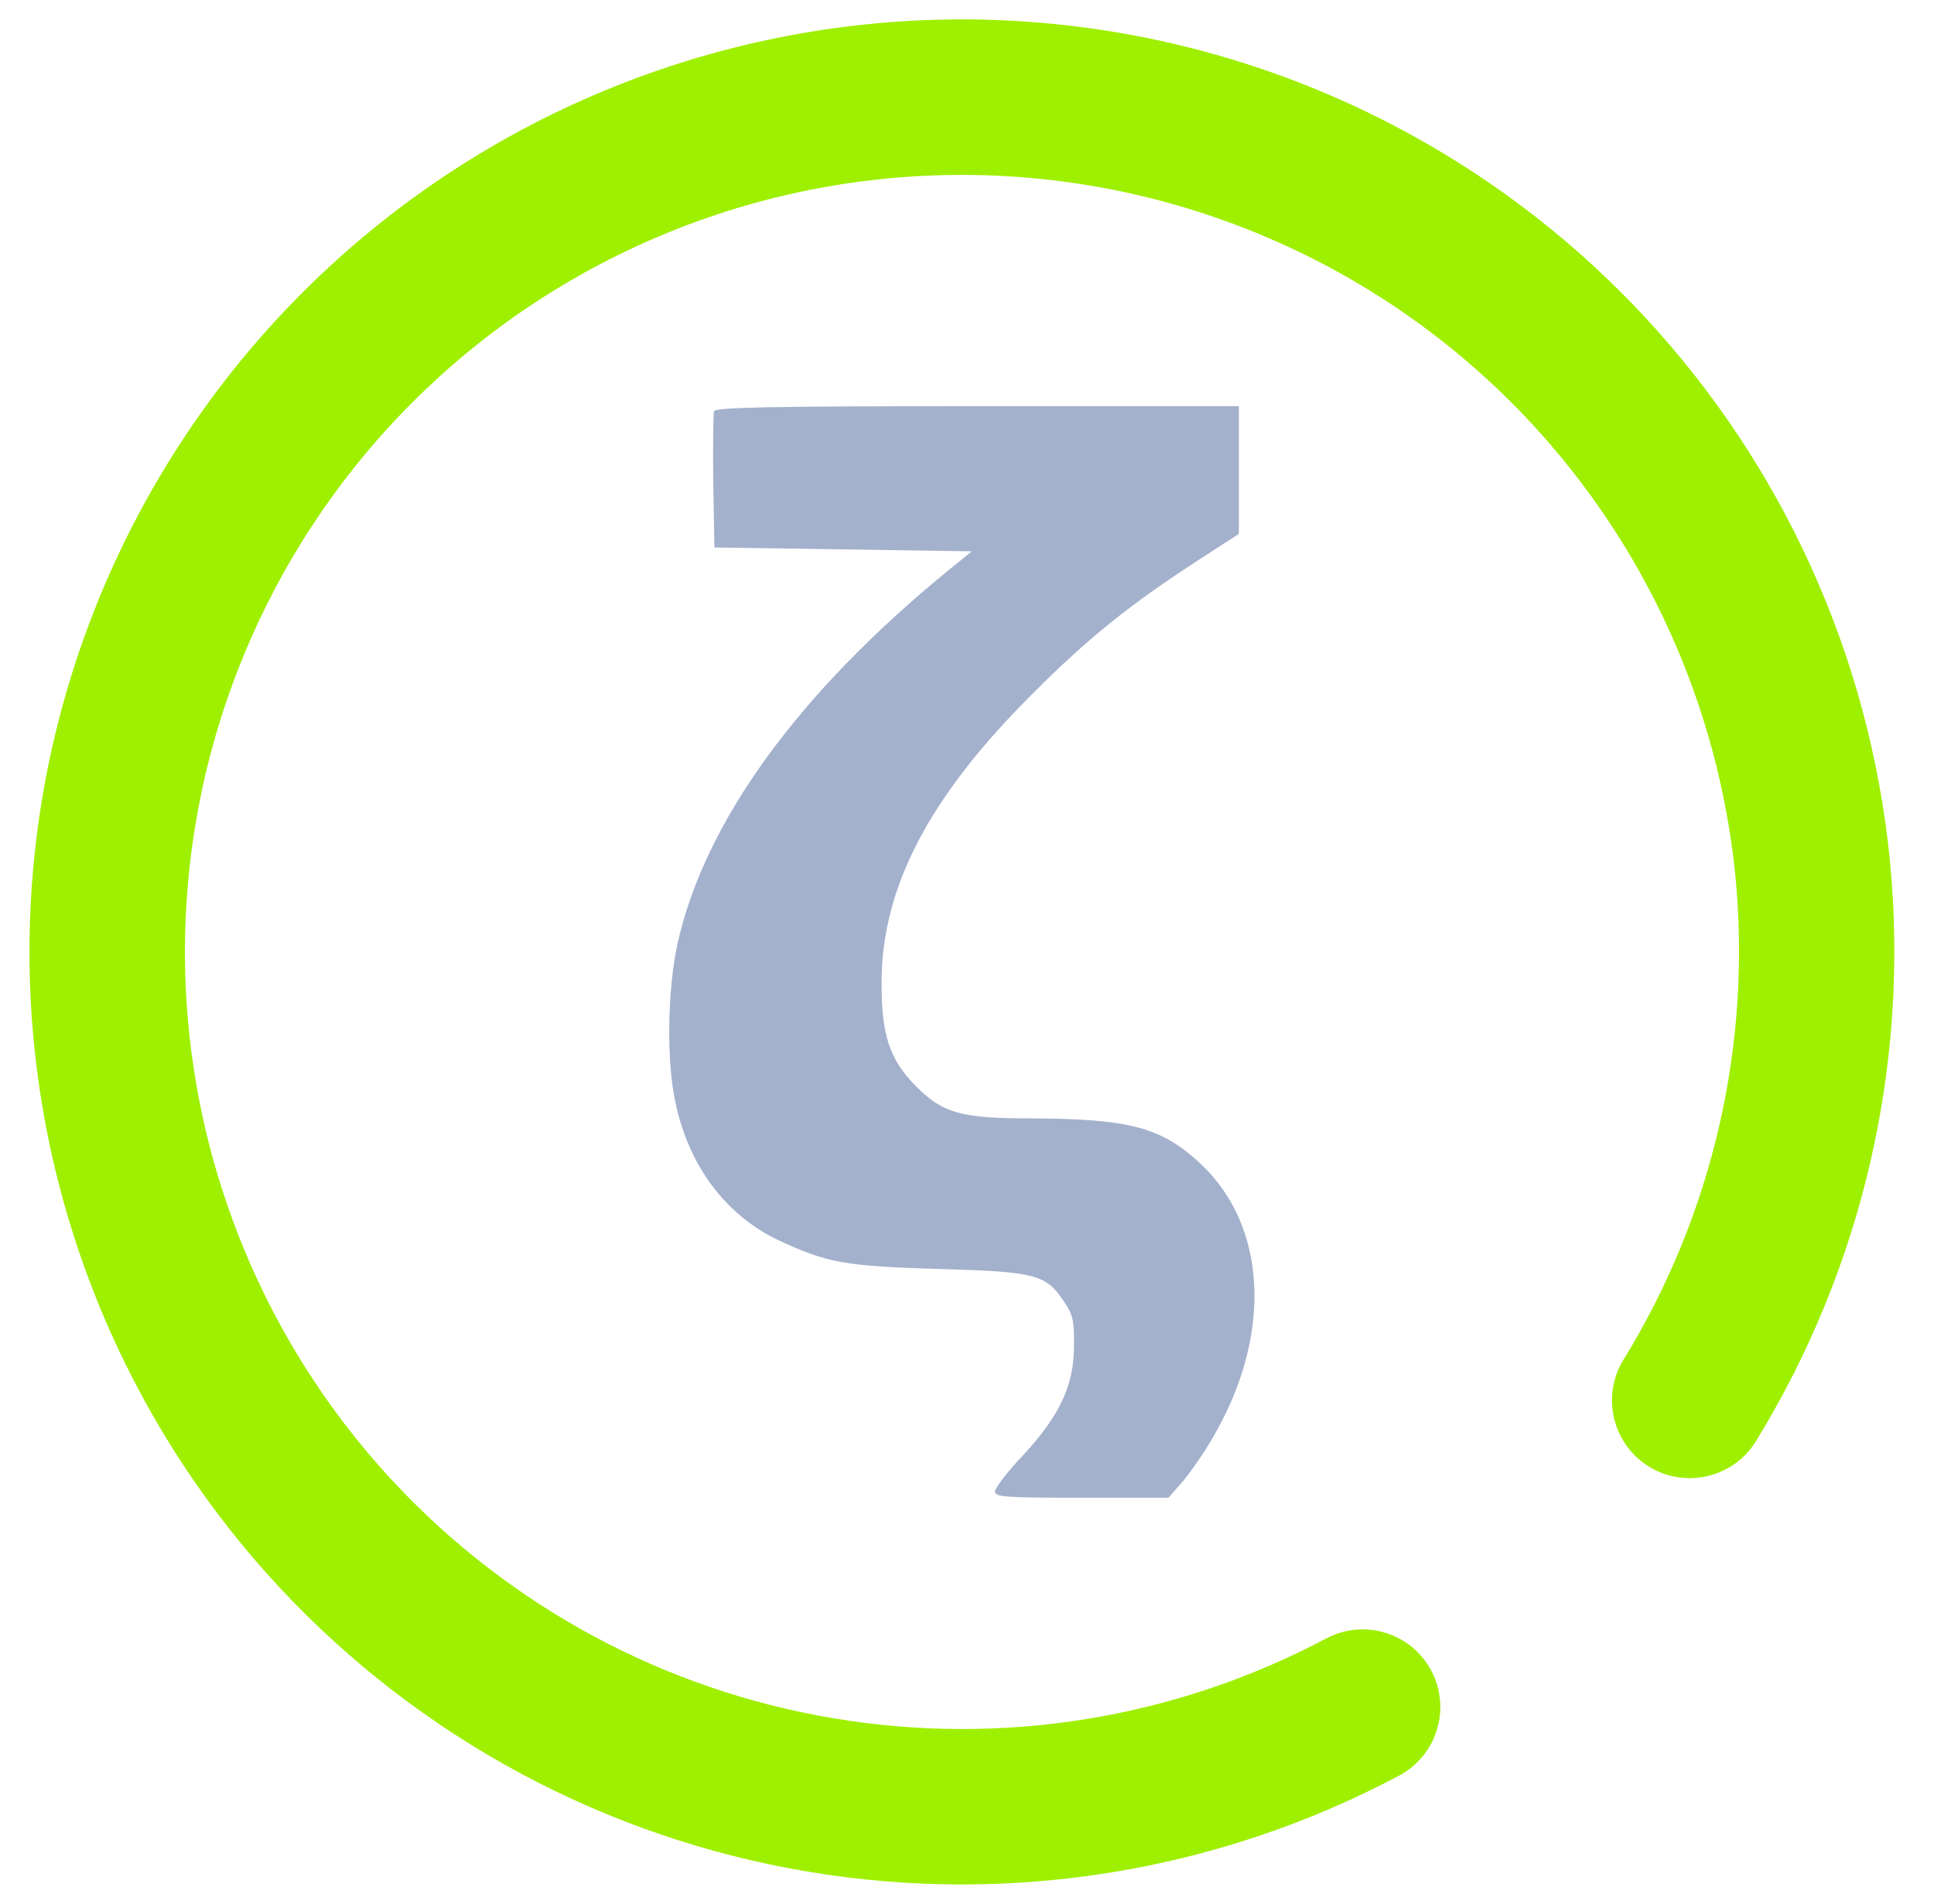 <svg width="64" height="63" viewBox="0 0 64 63" fill="none" xmlns="http://www.w3.org/2000/svg">
<g clip-path="url(#clip0_62_3763)">
<path d="M43.89 54.214C45.143 53.55 46.7 54.028 47.364 55.281C48.028 56.534 47.549 58.091 46.296 58.755C40.3 61.939 33.411 63.054 26.719 61.928C20.027 60.803 13.893 57.505 9.263 52.541C3.687 46.56 0.709 38.597 0.994 30.42C1.279 22.244 4.806 14.507 10.786 8.93C16.766 3.354 24.73 0.376 32.906 0.661C41.083 0.946 48.82 4.473 54.396 10.453C59.008 15.399 61.861 21.721 62.537 28.439C63.202 35.166 61.647 41.926 58.108 47.687C57.363 48.896 55.776 49.272 54.567 48.528C53.358 47.783 52.982 46.196 53.727 44.987C56.677 40.196 57.975 34.556 57.425 28.952C56.856 23.347 54.475 18.078 50.635 13.96C45.988 8.977 39.541 6.041 32.726 5.803C25.912 5.565 19.276 8.044 14.293 12.691C9.309 17.338 6.374 23.785 6.136 30.599C5.898 37.414 8.377 44.05 13.024 49.033C16.882 53.17 21.998 55.923 27.578 56.855C33.148 57.795 38.893 56.868 43.889 54.213L43.89 54.214Z" fill="#9FEF00"/>
<path d="M40.996 15.553V17.667L39.689 18.512C37.397 19.998 35.988 21.125 34.143 22.982C30.749 26.363 29.187 29.361 29.174 32.46C29.161 34.227 29.43 35.06 30.314 35.944C31.21 36.84 31.799 37.007 34.131 37.007C37.384 37.02 38.434 37.301 39.728 38.505C41.956 40.593 42.11 44.205 40.125 47.586C39.843 48.073 39.395 48.714 39.139 49.021L38.665 49.559H35.796C33.247 49.559 32.926 49.533 32.926 49.354C32.926 49.239 33.324 48.714 33.823 48.188C35.053 46.869 35.539 45.857 35.539 44.551C35.552 43.718 35.514 43.513 35.206 43.065C34.617 42.169 34.271 42.079 31.069 41.989C27.97 41.9 27.355 41.784 25.767 41.041C24.012 40.209 22.782 38.569 22.347 36.456C22.052 35.111 22.091 32.742 22.411 31.269C23.295 27.222 26.407 22.931 31.415 18.845L32.158 18.243L23.641 18.115L23.602 15.938C23.59 14.746 23.602 13.696 23.628 13.607C23.679 13.479 25.408 13.44 32.35 13.44H40.996L40.996 15.553Z" fill="#A4B1CD"/>
</g>
<defs>
<clipPath id="clip0_62_3763">
<rect width="63" height="63" fill="white" transform="translate(0.333)"/>
</clipPath>
</defs>
</svg>
